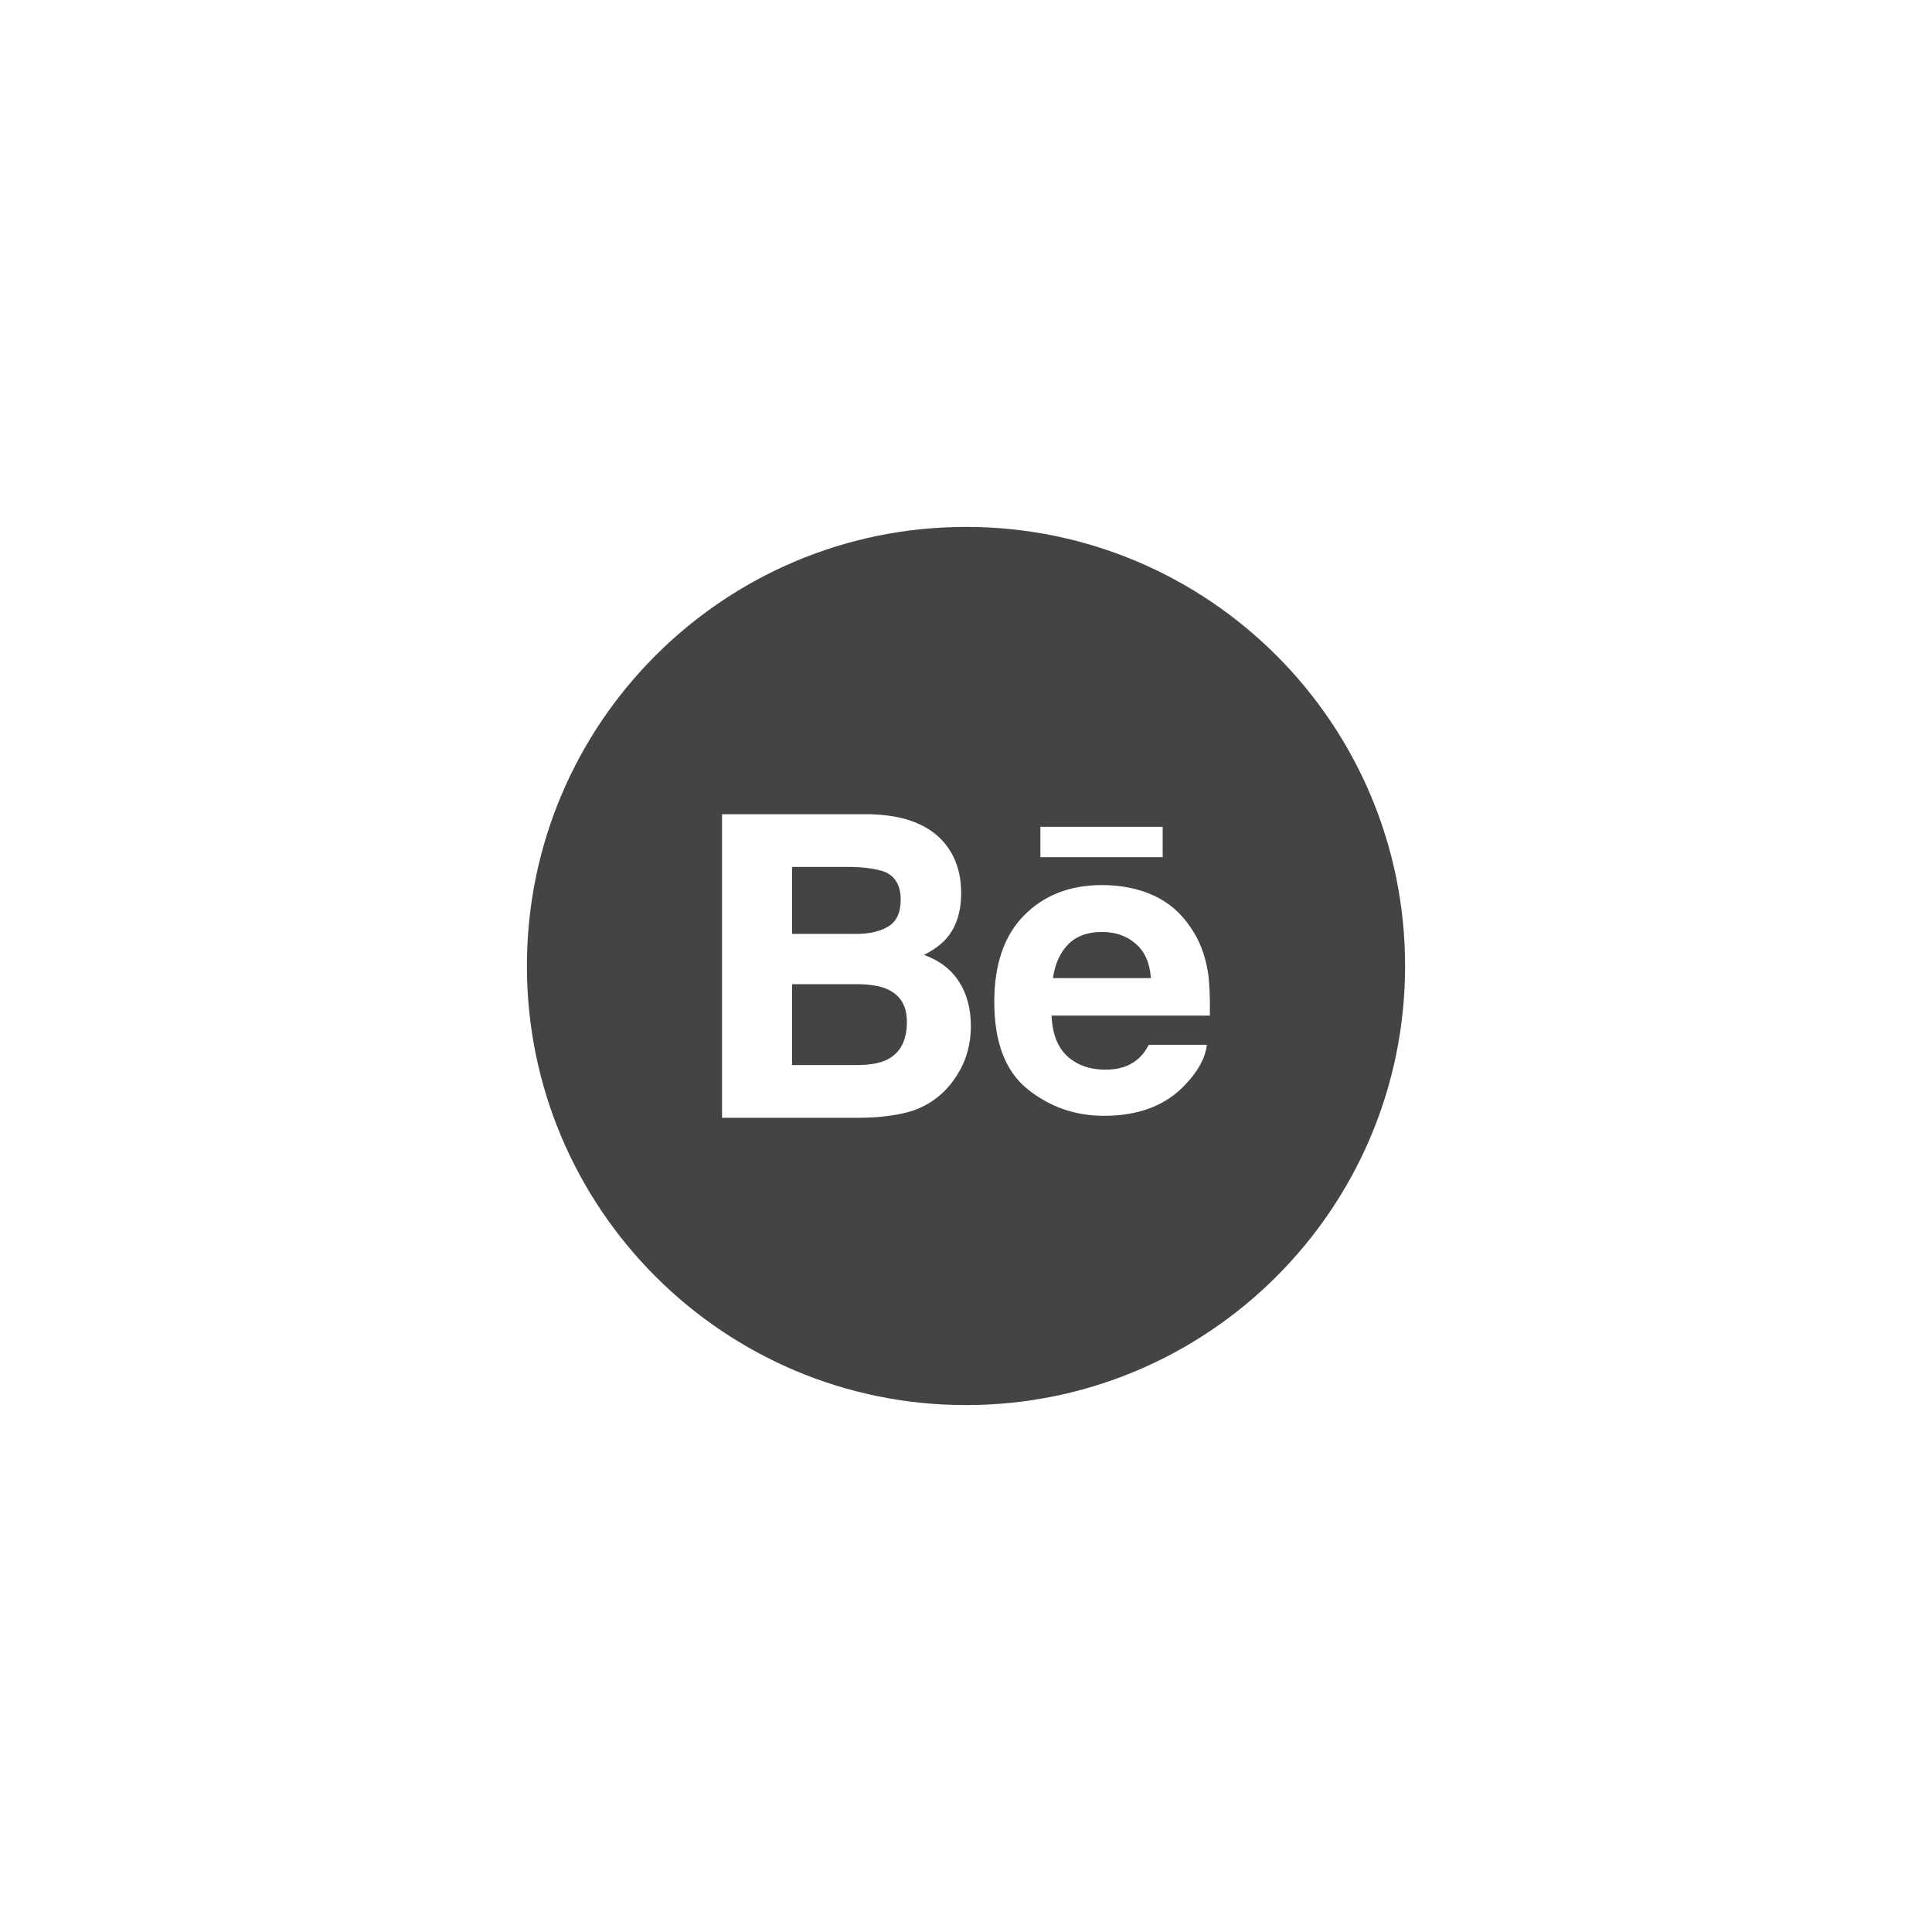 <svg width="44" height="44" viewBox="0 0 44 44" fill="none" xmlns="http://www.w3.org/2000/svg">
    <path fill-rule="evenodd" clip-rule="evenodd" d="M12 22C12 16.477 16.477 12 22 12C27.523 12 32 16.477 32 22C32 27.523 27.523 32 22 32C16.477 32 12 27.523 12 22ZM26.479 18.83H23.694V19.522H26.479V18.83ZM21.314 25.016C21.51 24.87 21.672 24.688 21.803 24.473C22.009 24.148 22.11 23.78 22.111 23.37C22.111 22.973 22.021 22.636 21.841 22.357C21.663 22.078 21.396 21.875 21.044 21.747C21.276 21.628 21.452 21.497 21.571 21.353C21.784 21.096 21.89 20.758 21.89 20.336C21.89 19.926 21.785 19.574 21.574 19.28C21.222 18.801 20.625 18.557 19.783 18.543H16.444V25.457H19.558C19.908 25.457 20.234 25.425 20.534 25.363C20.834 25.301 21.094 25.185 21.314 25.016ZM23.949 23.13H27.554C27.56 22.701 27.545 22.373 27.511 22.146C27.45 21.758 27.32 21.417 27.116 21.122C26.892 20.787 26.607 20.544 26.262 20.389C25.916 20.234 25.528 20.157 25.097 20.157C24.371 20.157 23.782 20.385 23.326 20.844C22.871 21.302 22.644 21.959 22.644 22.818C22.644 23.735 22.897 24.395 23.399 24.802C23.904 25.208 24.484 25.412 25.144 25.412C25.942 25.412 26.563 25.17 27.006 24.689C27.292 24.386 27.451 24.088 27.486 23.794H26.164C26.088 23.938 25.999 24.052 25.898 24.133C25.714 24.286 25.474 24.361 25.18 24.361C24.901 24.361 24.663 24.3 24.466 24.175C24.14 23.976 23.968 23.628 23.949 23.13ZM20.513 20.49C20.513 20.781 20.42 20.984 20.233 21.098C20.046 21.212 19.802 21.269 19.502 21.269H18.039V19.744H19.326C19.656 19.744 19.929 19.781 20.142 19.852C20.39 19.955 20.513 20.168 20.513 20.49ZM24.325 21.509C24.508 21.321 24.765 21.225 25.098 21.225C25.403 21.225 25.66 21.314 25.865 21.493C26.072 21.671 26.187 21.931 26.211 22.276H23.98C24.027 21.952 24.141 21.697 24.325 21.509ZM20.214 22.531C20.051 22.455 19.82 22.416 19.523 22.414H18.039V24.256H19.5C19.8 24.256 20.032 24.217 20.2 24.135C20.503 23.984 20.654 23.697 20.654 23.271C20.654 22.912 20.507 22.664 20.214 22.531Z" fill="#444446"/>
</svg>
